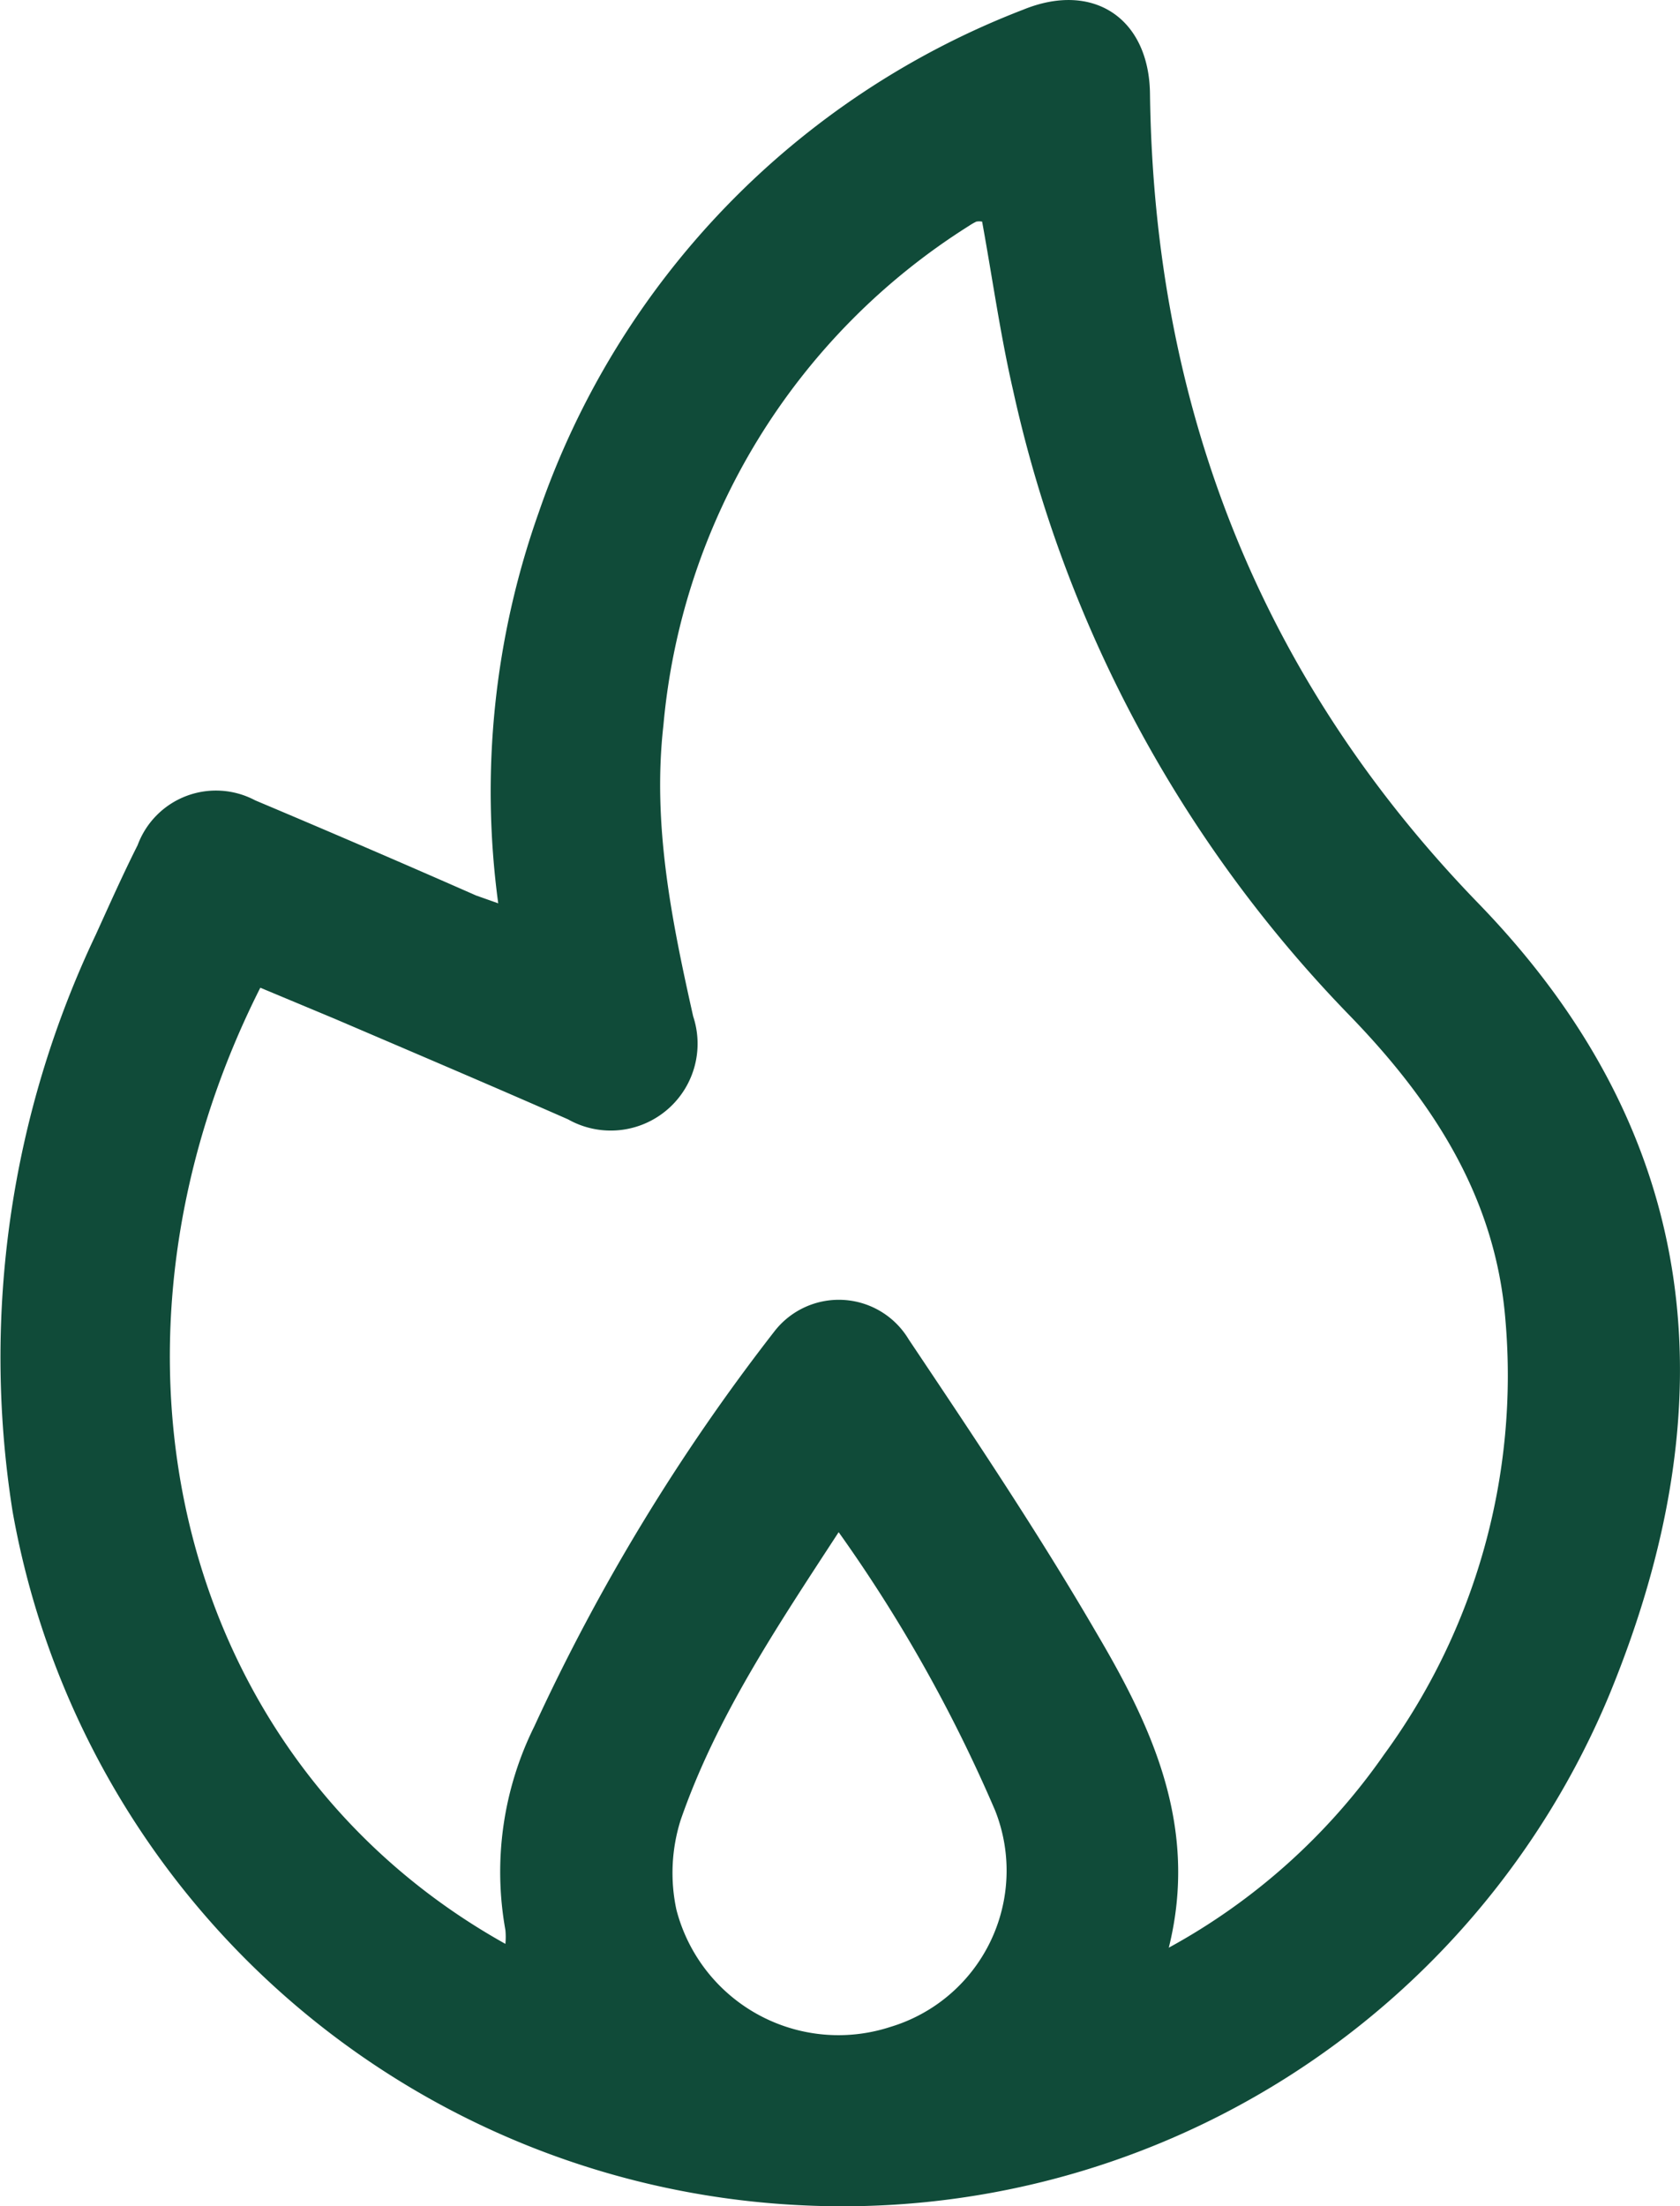 <svg xmlns="http://www.w3.org/2000/svg" viewBox="0 0 75.06 98.54"><defs><style>.cls-1{fill:#104b39;}</style></defs><g id="Capa_2" data-name="Capa 2"><g id="Capa_1-2" data-name="Capa 1"><path class="cls-1" d="M22.26,40.35a37.26,37.26,0,0,1,1.81-17.46A36.9,36.9,0,0,1,45.72.43c3.14-1.28,5.62.4,5.66,3.76.18,14,4.94,26.12,14.67,36.16C76.22,50.84,77.19,62.86,71.9,75.71A37.11,37.11,0,0,1,35.68,98.5a37.6,37.6,0,0,1-35.12-31A44,44,0,0,1,4.28,41.75c.61-1.34,1.21-2.69,1.87-4a3.73,3.73,0,0,1,5.25-2C14.7,37.14,18,38.56,21.27,40ZM52.22,87a28.17,28.17,0,0,0,9.62-8.63,28.69,28.69,0,0,0,5.42-19.41c-.44-5.46-3.22-9.75-7-13.64a57.88,57.88,0,0,1-15-27.9c-.57-2.48-.92-5-1.38-7.52a.72.72,0,0,0-.26,0,2.79,2.79,0,0,0-.33.19A29.47,29.47,0,0,0,29.64,32.4c-.5,4.43.37,8.72,1.33,13A3.88,3.88,0,0,1,25.38,50c-3.46-1.52-6.94-3-10.42-4.49l-3.33-1.39C3.44,60.36,8,78.69,22.58,86.83a3.15,3.15,0,0,0,0-.62,14.62,14.62,0,0,1,1.29-9.09A90.09,90.09,0,0,1,34.6,59.47a3.64,3.64,0,0,1,6,.36c2.9,4.33,5.81,8.67,8.43,13.18C51.51,77.22,53.55,81.65,52.22,87ZM37.47,68.44C34.7,72.69,32,76.71,30.41,81.3a7.84,7.84,0,0,0-.19,4,7.48,7.48,0,0,0,9.56,5.24,7.29,7.29,0,0,0,4.68-9.67A66.61,66.61,0,0,0,37.47,68.44Z"/></g></g></svg>